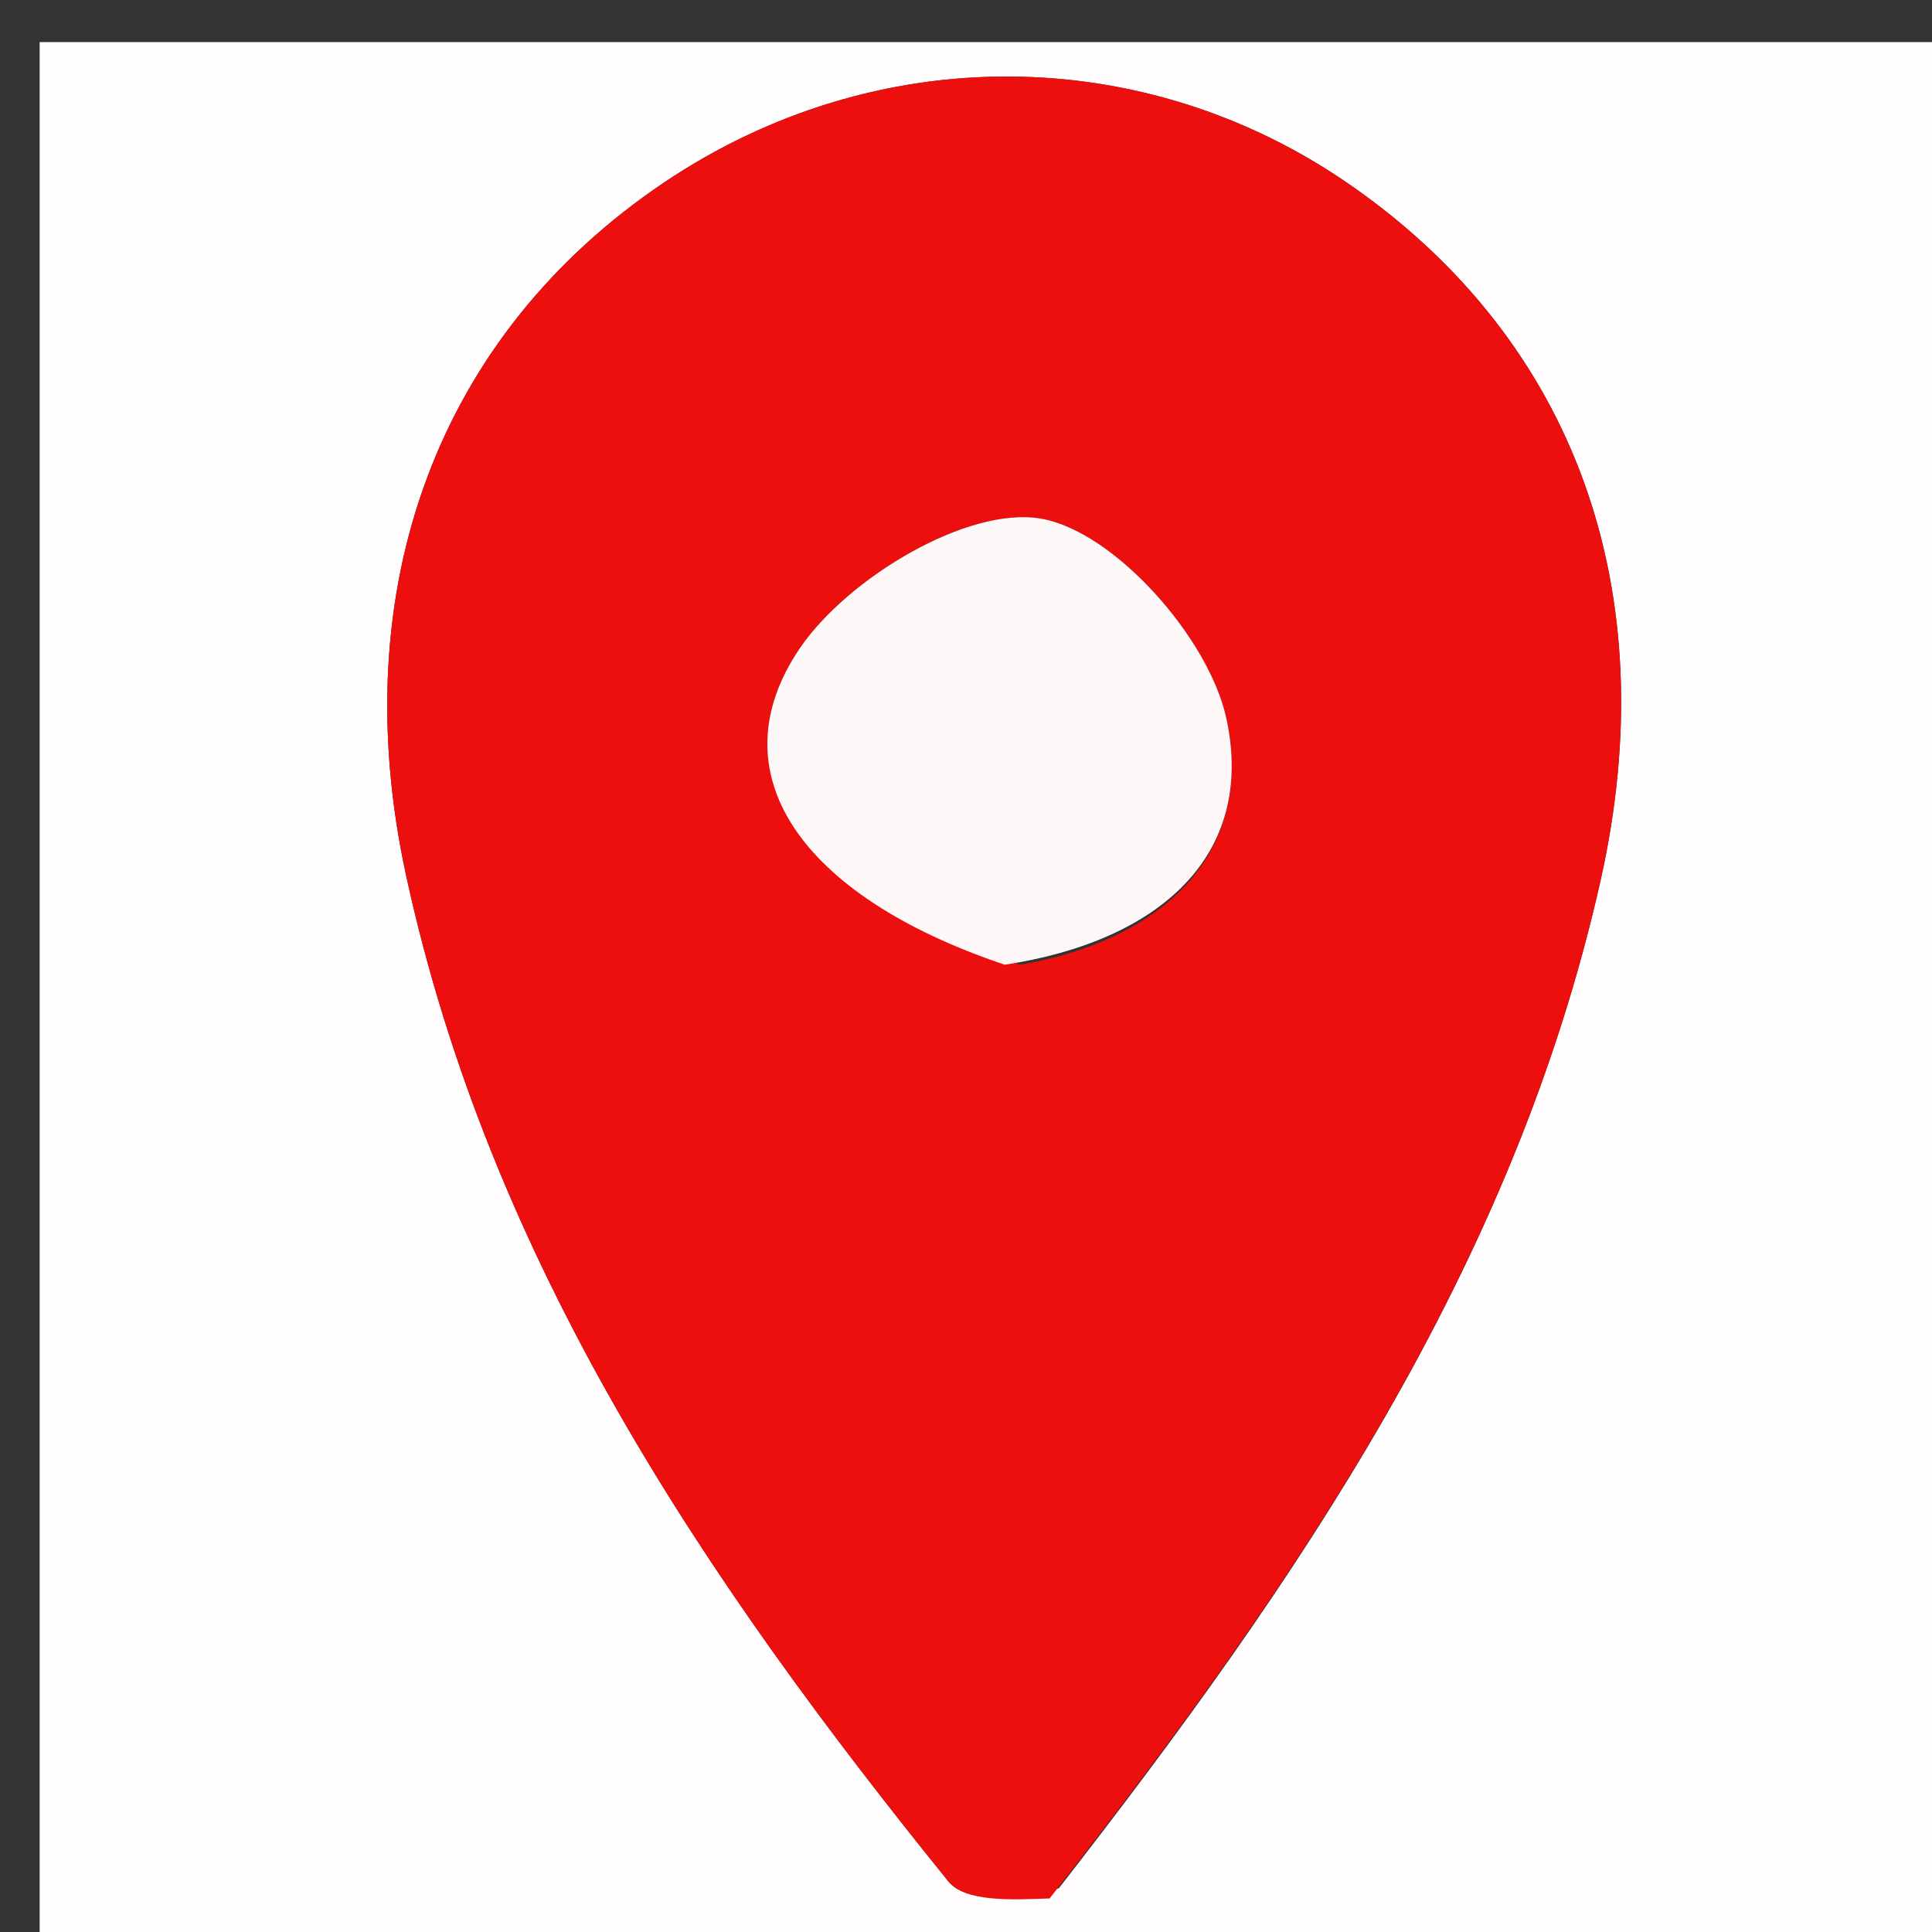 <svg version="1.1" id="Layer_1" xmlns="http://www.w3.org/2000/svg" xmlns:xlink="http://www.w3.org/1999/xlink" x="0px" y="0px"
	 width="100%" viewBox="0 0 50 50" enable-background="new 0 0 50 50" xml:space="preserve">
<rect x="0" y="0" width="50" height="50" fill="#333333" stroke="none"/>
<path fill="#FFFDFD" opacity="1" stroke="none" 
	d="
M22,51 
	C14.684,51 7.868,51 1.026,51 
	C1.026,34.392 1.026,17.785 1.026,1.089 
	C17.565,1.089 34.132,1.089 50.849,1.089 
	C50.849,17.666 50.849,34.333 50.849,51 
	C41.453,51 31.976,51 22,51 
M27.403,48.868 
	C33.55,40.971 39.176,32.787 41.42,22.798 
	C43.107,15.288 40.763,8.834 34.957,4.795 
	C29.597,1.067 22.653,1.041 17.179,4.728 
	C11.355,8.651 8.888,15.195 10.511,22.661 
	C12.688,32.674 18.243,40.899 24.543,48.689 
	C24.972,49.219 26.116,49.172 27.403,48.868 
z"/>
<path fill="#ED0E0E" opacity="1" stroke="none" 
	d="
M27.165,49.131 
	C26.116,49.172 24.972,49.219 24.543,48.689 
	C18.243,40.899 12.688,32.674 10.511,22.661 
	C8.888,15.195 11.355,8.651 17.179,4.728 
	C22.653,1.041 29.597,1.067 34.957,4.795 
	C40.763,8.834 43.107,15.288 41.42,22.798 
	C39.176,32.787 33.55,40.971 27.165,49.131 
M26.398,24.967 
	C30.017,24.356 32.503,22.135 31.739,18.595 
	C31.29,16.514 28.837,13.741 26.926,13.42 
	C25.031,13.102 21.937,14.961 20.702,16.773 
	C18.509,19.994 20.708,23.191 26.398,24.967 
z"/>
<path fill="#FEF7F7" opacity="1" stroke="none" 
	d="
M26.004,24.967 
	C20.708,23.191 18.509,19.994 20.702,16.773 
	C21.937,14.961 25.031,13.102 26.926,13.42 
	C28.837,13.741 31.29,16.514 31.739,18.595 
	C32.503,22.135 30.017,24.356 26.004,24.967 
z"/>
</svg>